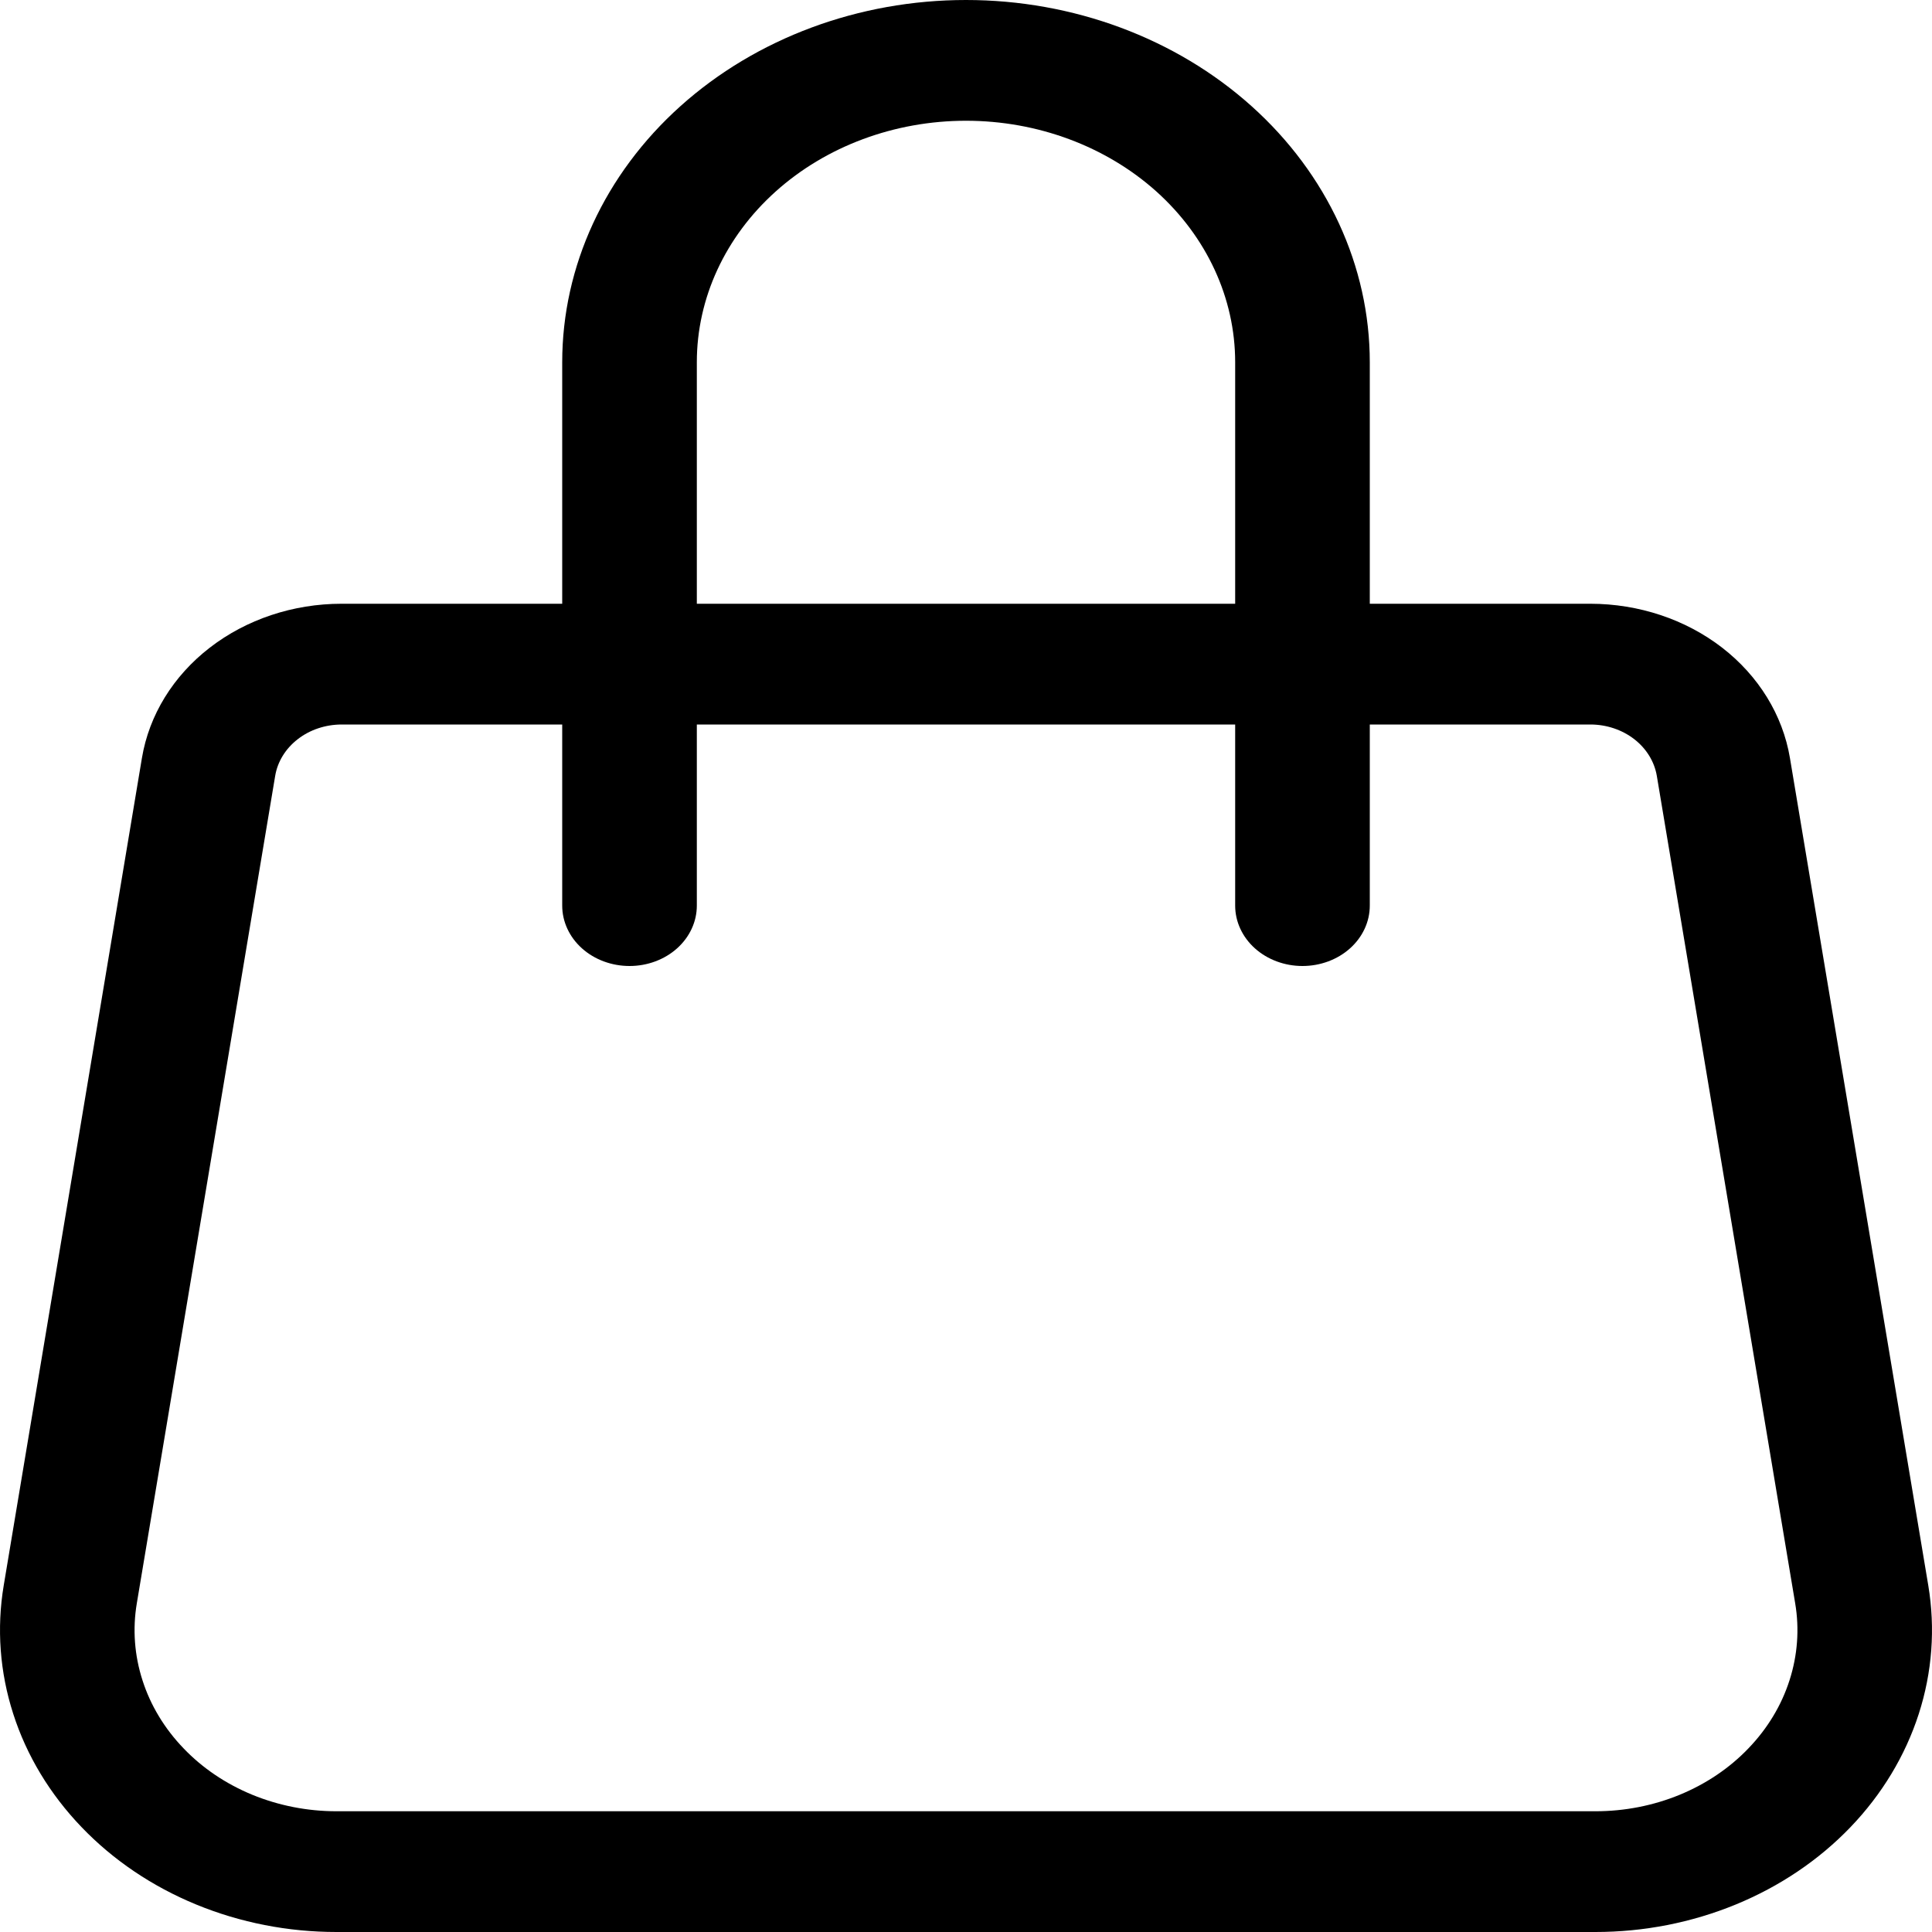 <svg width="28" height="28" viewBox="0 0 28 28" fill="none" xmlns="http://www.w3.org/2000/svg">
<path d="M14 1.75C15.035 1.75 16.027 2.119 16.759 2.775C17.49 3.432 17.901 4.322 17.901 5.25V8.75H10.099V5.25C10.099 4.322 10.51 3.432 11.242 2.775C11.973 2.119 12.965 1.75 14 1.75ZM19.852 8.75V5.25C19.852 3.858 19.235 2.522 18.138 1.538C17.04 0.553 15.552 0 14 0C12.448 0 10.96 0.553 9.862 1.538C8.765 2.522 8.148 3.858 8.148 5.25V8.75H4.95C4.249 8.75 3.572 8.976 3.041 9.386C2.51 9.796 2.161 10.363 2.057 10.985L0.054 22.977C-0.05 23.6 -0.003 24.235 0.192 24.839C0.386 25.444 0.724 26.003 1.182 26.48C1.639 26.957 2.206 27.34 2.844 27.602C3.481 27.864 4.174 28 4.875 28H23.123C23.824 28 24.517 27.864 25.155 27.602C25.793 27.34 26.36 26.958 26.818 26.481C27.276 26.004 27.613 25.444 27.808 24.84C28.003 24.235 28.05 23.6 27.946 22.977L25.941 10.985C25.837 10.364 25.488 9.796 24.958 9.386C24.427 8.976 23.751 8.751 23.05 8.75H19.852ZM17.901 10.5V13.125C17.901 13.357 18.004 13.58 18.187 13.744C18.37 13.908 18.618 14 18.876 14C19.135 14 19.383 13.908 19.566 13.744C19.749 13.58 19.852 13.357 19.852 13.125V10.5H23.049C23.282 10.5 23.508 10.576 23.684 10.712C23.861 10.849 23.977 11.038 24.012 11.245L26.017 23.235C26.08 23.608 26.052 23.989 25.935 24.352C25.819 24.715 25.616 25.051 25.341 25.337C25.067 25.624 24.727 25.853 24.344 26.011C23.962 26.168 23.546 26.25 23.125 26.25H4.875C4.454 26.25 4.039 26.168 3.656 26.011C3.273 25.853 2.933 25.624 2.659 25.337C2.384 25.051 2.181 24.715 2.065 24.352C1.948 23.989 1.92 23.608 1.983 23.235L3.988 11.245C4.022 11.039 4.138 10.85 4.315 10.713C4.491 10.576 4.716 10.501 4.95 10.5H8.148V13.125C8.148 13.357 8.251 13.58 8.434 13.744C8.617 13.908 8.865 14 9.124 14C9.382 14 9.63 13.908 9.813 13.744C9.996 13.58 10.099 13.357 10.099 13.125V10.5H17.901Z" fill="black"/>
</svg>
